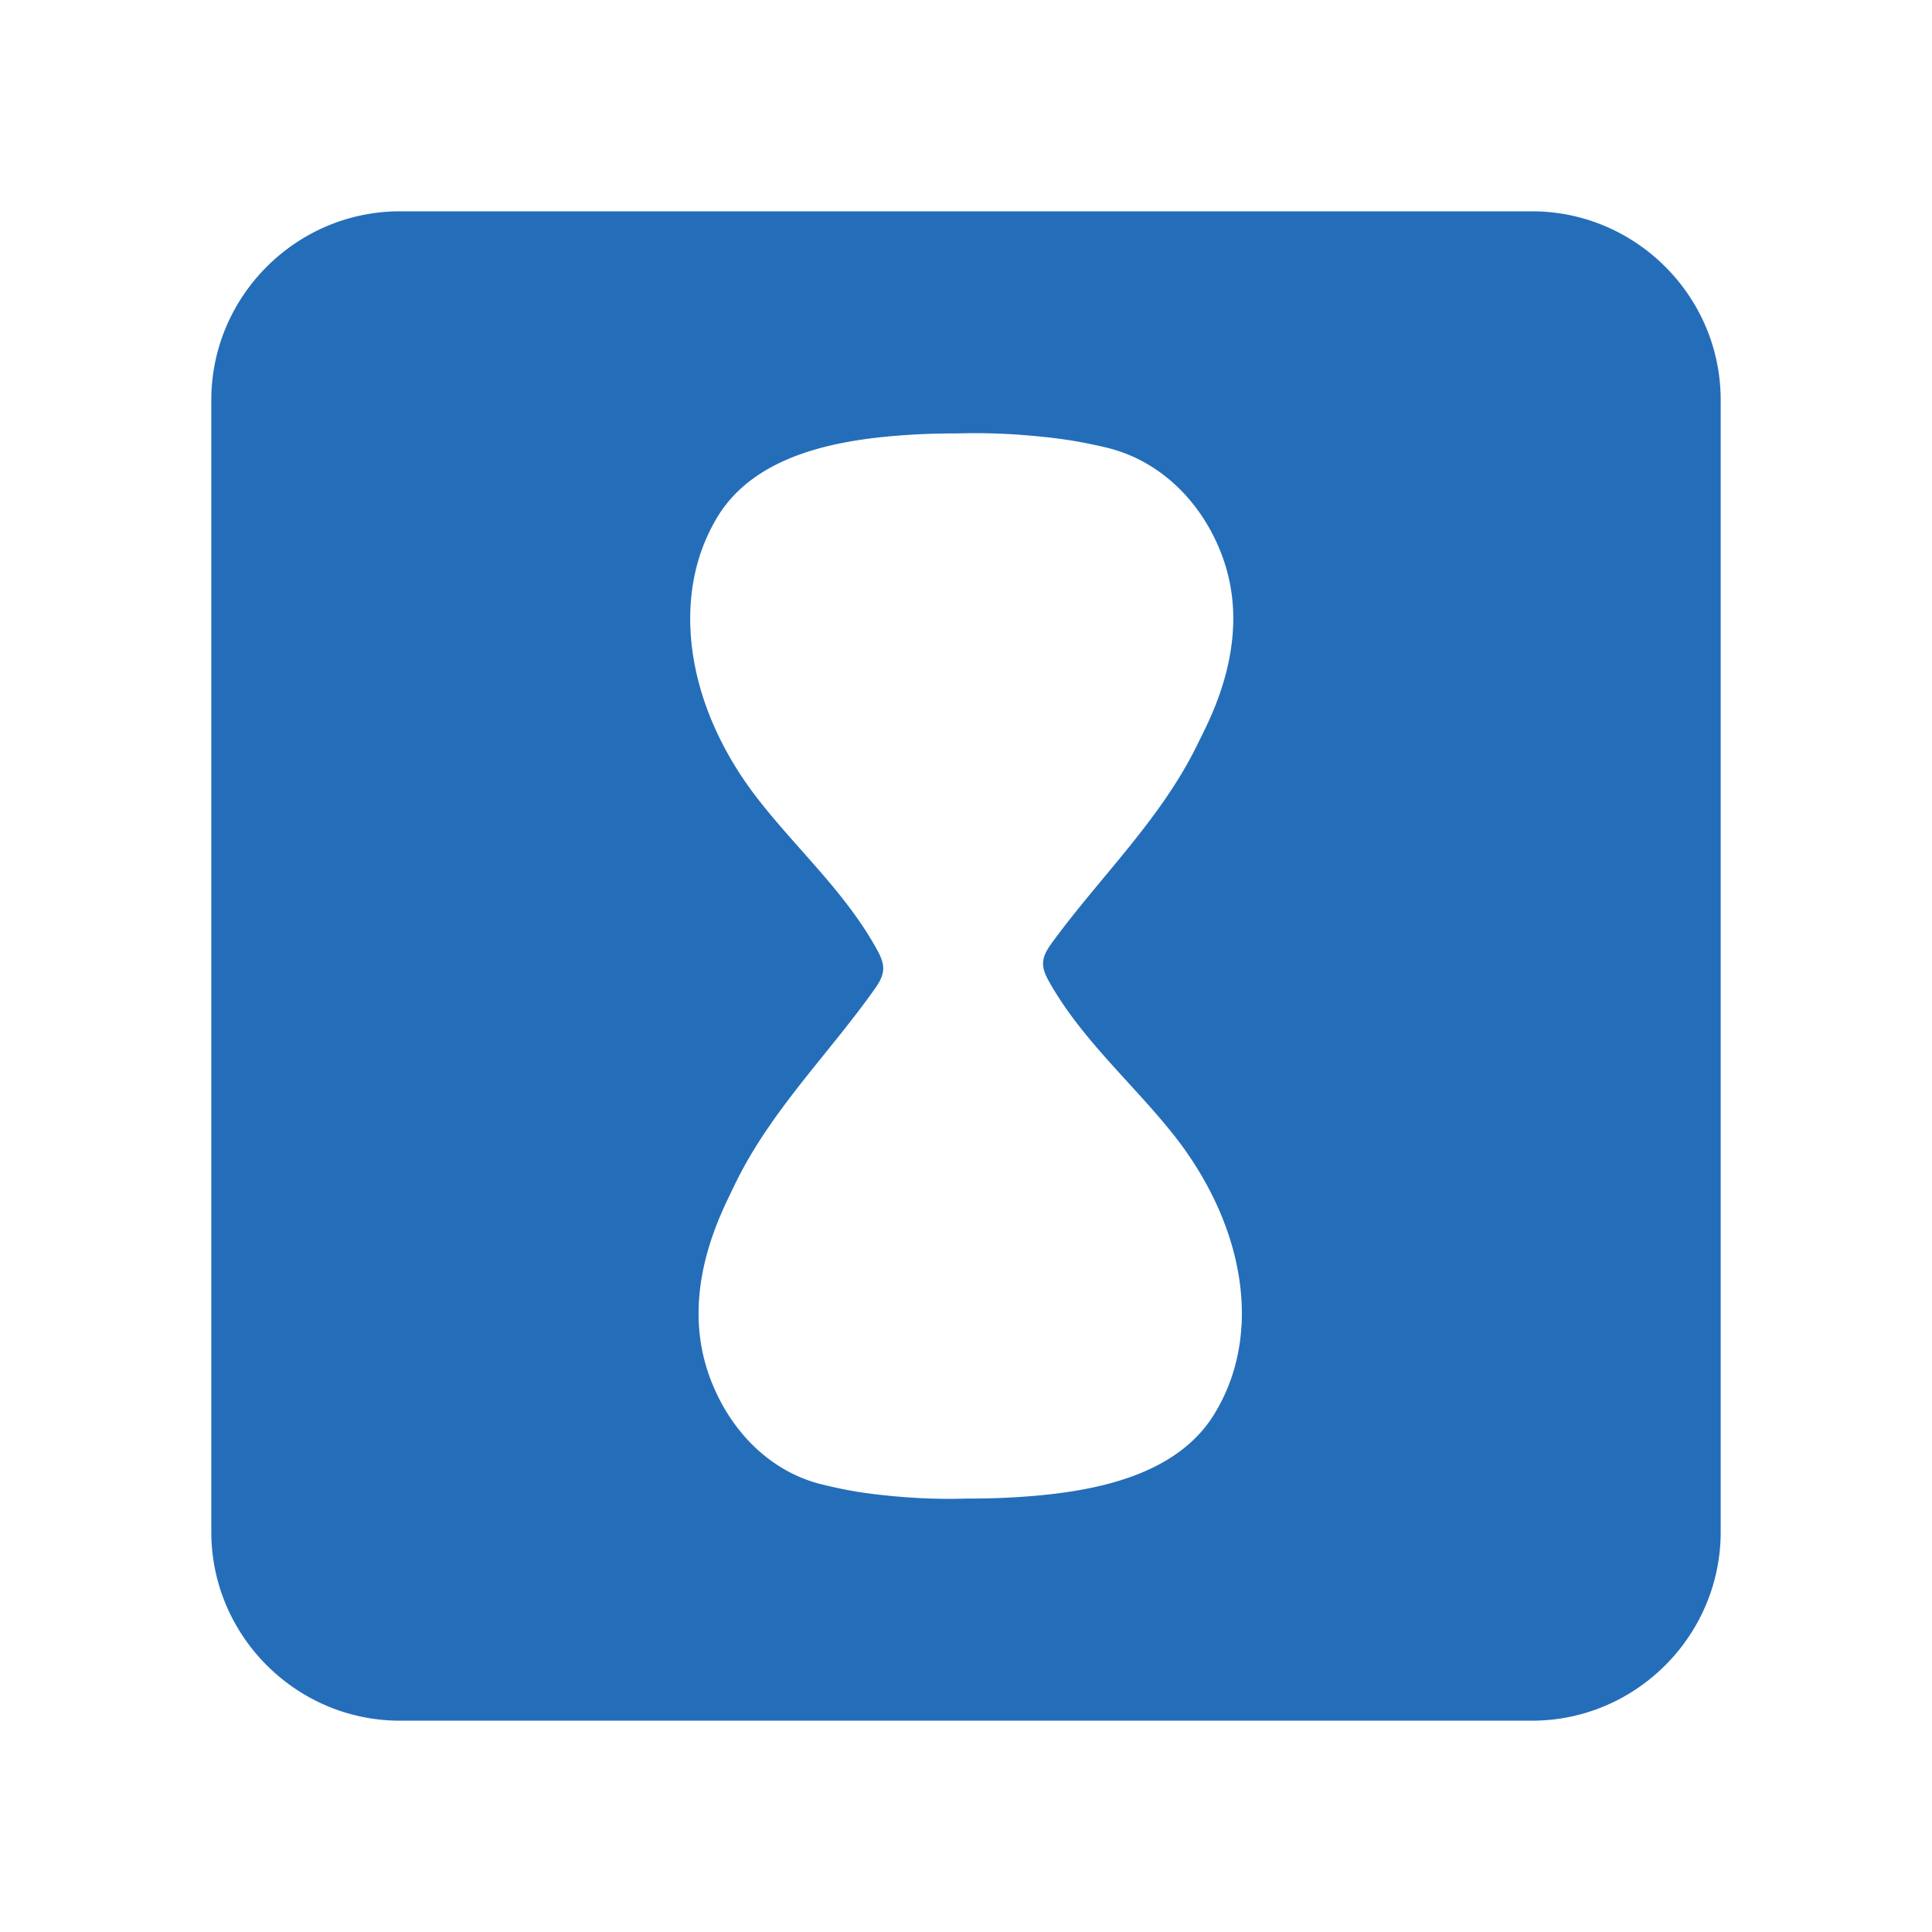 <svg id="Layer_1" data-name="Layer 1" xmlns="http://www.w3.org/2000/svg" viewBox="0 0 1024 1024"><defs><style>.cls-1{fill:#246eb9;}</style></defs><title>Artboard 1</title><path class="cls-1" d="M812,112H212c-55,0-100,45-100,100V812c0,55,45,100,100,100H812c55,0,100-45,100-100V212C912,157,867,112,812,112Zm-154,590.73a104.16,104.16,0,0,1-2.68,18.4,97.14,97.14,0,0,1-12,28.81C622,784.2,574.76,791.4,537.51,793.6c-8.47.51-16.93.68-25.43.68a308.63,308.63,0,0,1-34.6-.93c-20-1.67-29.66-3.67-41.29-6.44-26.36-6.26-46.76-26.07-57.66-51.14a98.88,98.88,0,0,1-4.45-12.24c-12.42-42.73,8.94-82,14.36-93.56,18.74-39.91,49.62-69.88,74.73-105.16,2.35-3.3,4.72-6.88,4.94-10.95.2-3.81-1.58-7.42-3.41-10.75C448,472.8,422,449.77,401.11,422.73,379.16,394.31,364,358.19,366,321.27a109.87,109.87,0,0,1,2.59-18.4,98.5,98.5,0,0,1,11.63-28.81c20.74-34.26,66.61-41.46,102.76-43.66,8.18-.51,16.34-.68,24.55-.68h.12a325.15,325.15,0,0,1,35.53.93c20.6,1.67,30.56,3.67,42.53,6.41,27.18,6.26,48.2,26.1,59.43,51.14a99.81,99.81,0,0,1,4.58,12.27c12.81,42.73-9.2,82-14.79,93.56-19.34,39.91-51.14,69.88-77,105.16-2.4,3.3-4.86,6.88-5.08,10.95-.2,3.81,1.64,7.42,3.53,10.75,17.21,30.31,44,53.34,65.5,80.38C644.44,629.69,660.05,665.81,658.05,702.73Z"/></svg>